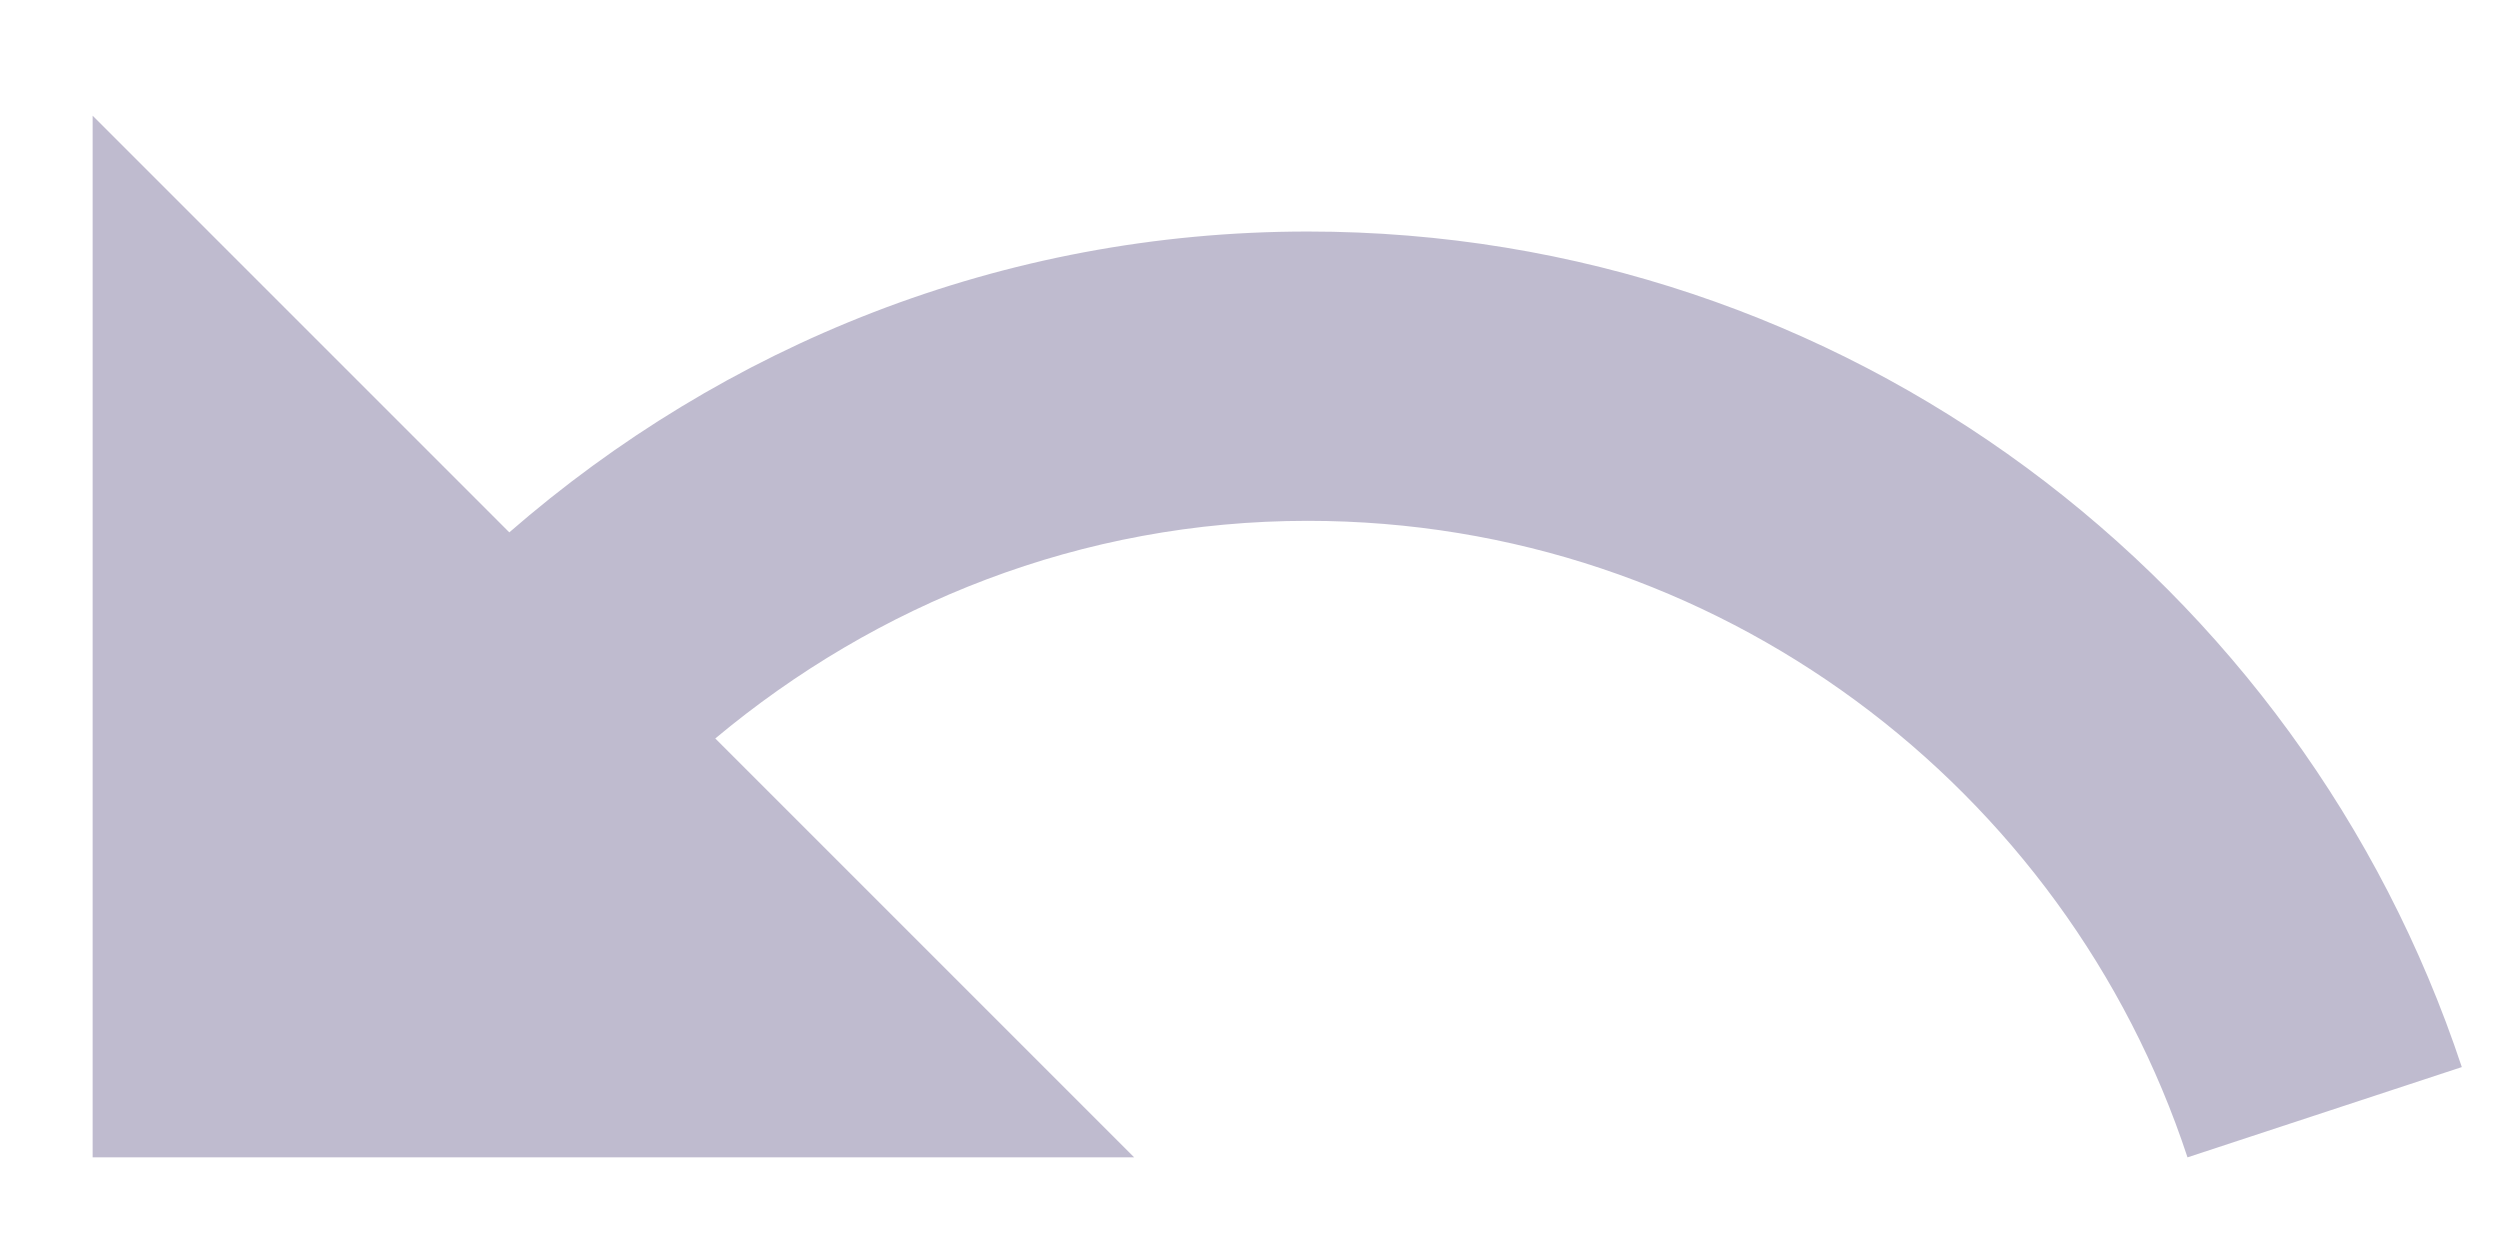 <svg width="18" height="9" viewBox="0 0 18 9" fill="none" xmlns="http://www.w3.org/2000/svg">
<path d="M9.416 1.667C7.208 1.667 5.208 2.492 3.667 3.833L0.667 0.833V8.333H8.166L5.15 5.317C6.308 4.35 7.783 3.75 9.416 3.75C12.367 3.75 14.875 5.675 15.75 8.333L17.725 7.683C16.567 4.192 13.291 1.667 9.416 1.667Z" fill="#BFBBCF"/>
</svg>
